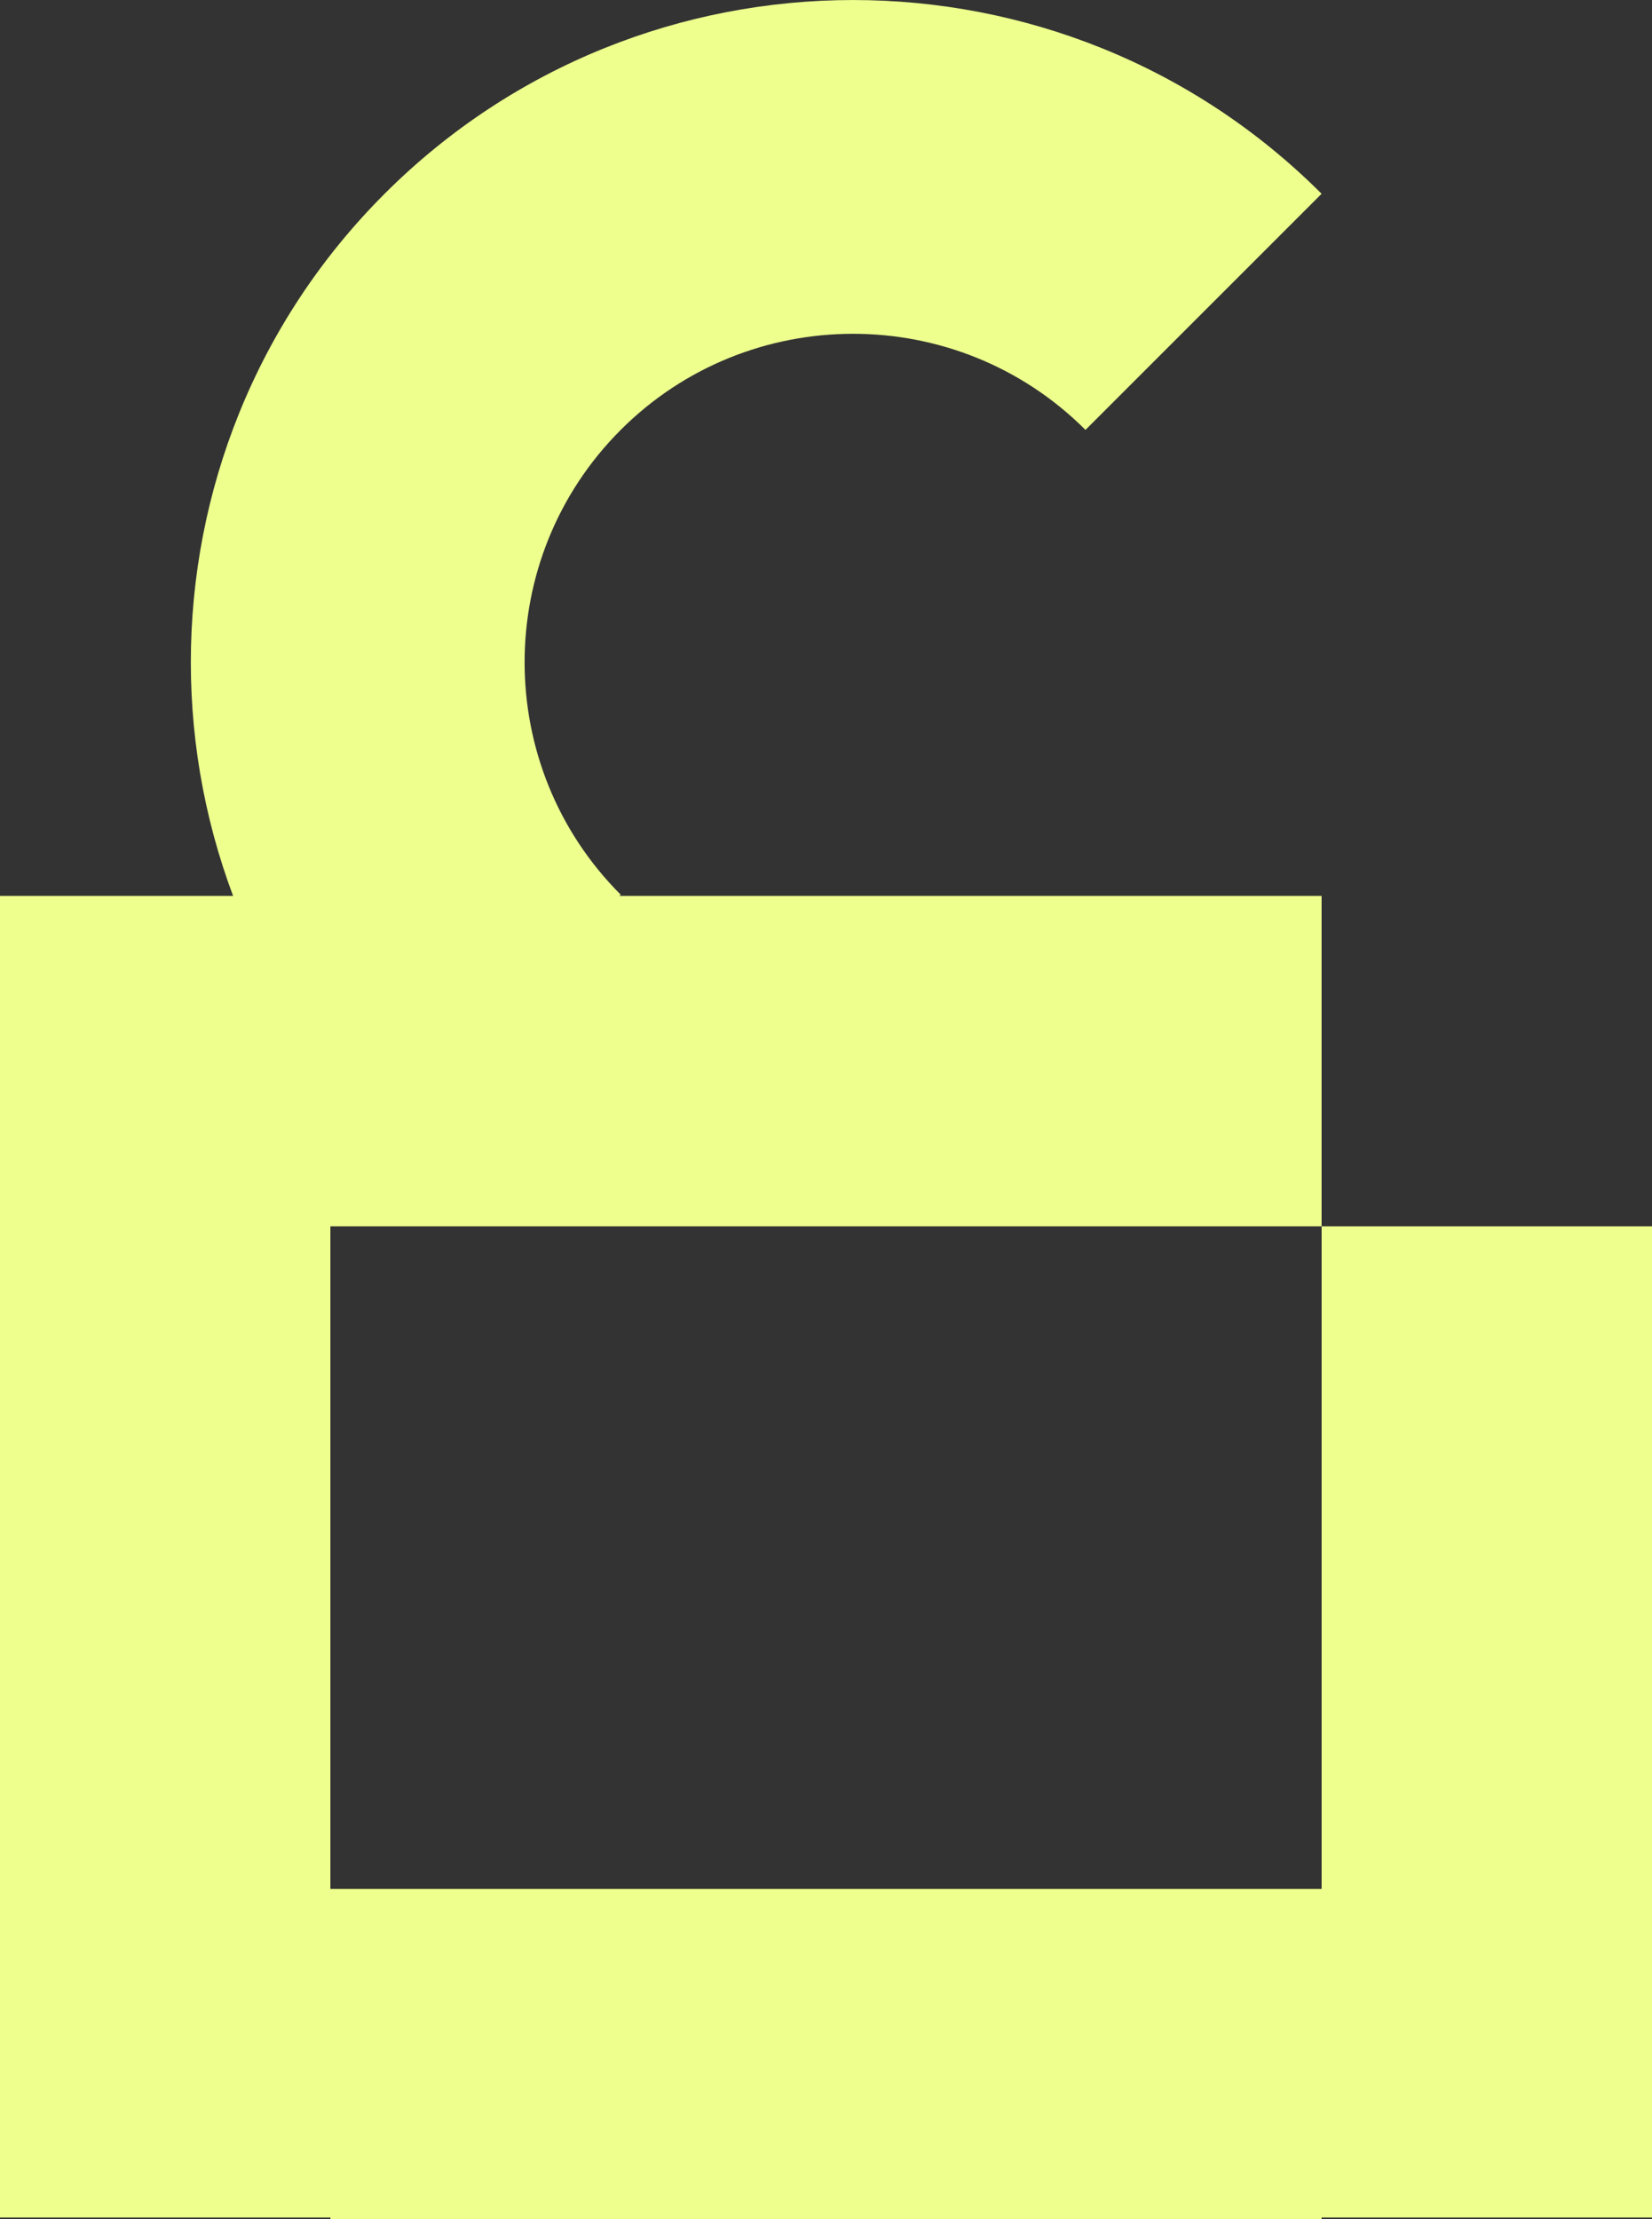 <?xml version="1.0" encoding="UTF-8"?><svg id="b" xmlns="http://www.w3.org/2000/svg" width="803.95" height="1080" viewBox="0 0 803.95 1080"><rect x="0" y="0" width="803.95" height="1080" fill="#333333" stroke="none"/><g id="c"><rect x="160.79" y="435.98" width="482.37" height="160.79" fill="#eeff8d"/><rect x="160.79" y="919.21" width="482.37" height="160.79" fill="#eeff8d"/><rect y="435.98" width="160.79" height="643.16" fill="#eeff8d"/><rect x="643.16" y="596.77" width="160.79" height="482.37" fill="#eeff8d"/><path d="M302.07,209.21c62.36-62.36,163.82-62.36,226.18,0l114.91-114.91c-125.72-125.72-330.28-125.72-456,0-125.72,125.72-125.72,330.28,0,456l114.91-114.91c-62.36-62.36-62.35-163.82,0-226.17Z" fill="#eeff8d"/></g></svg>